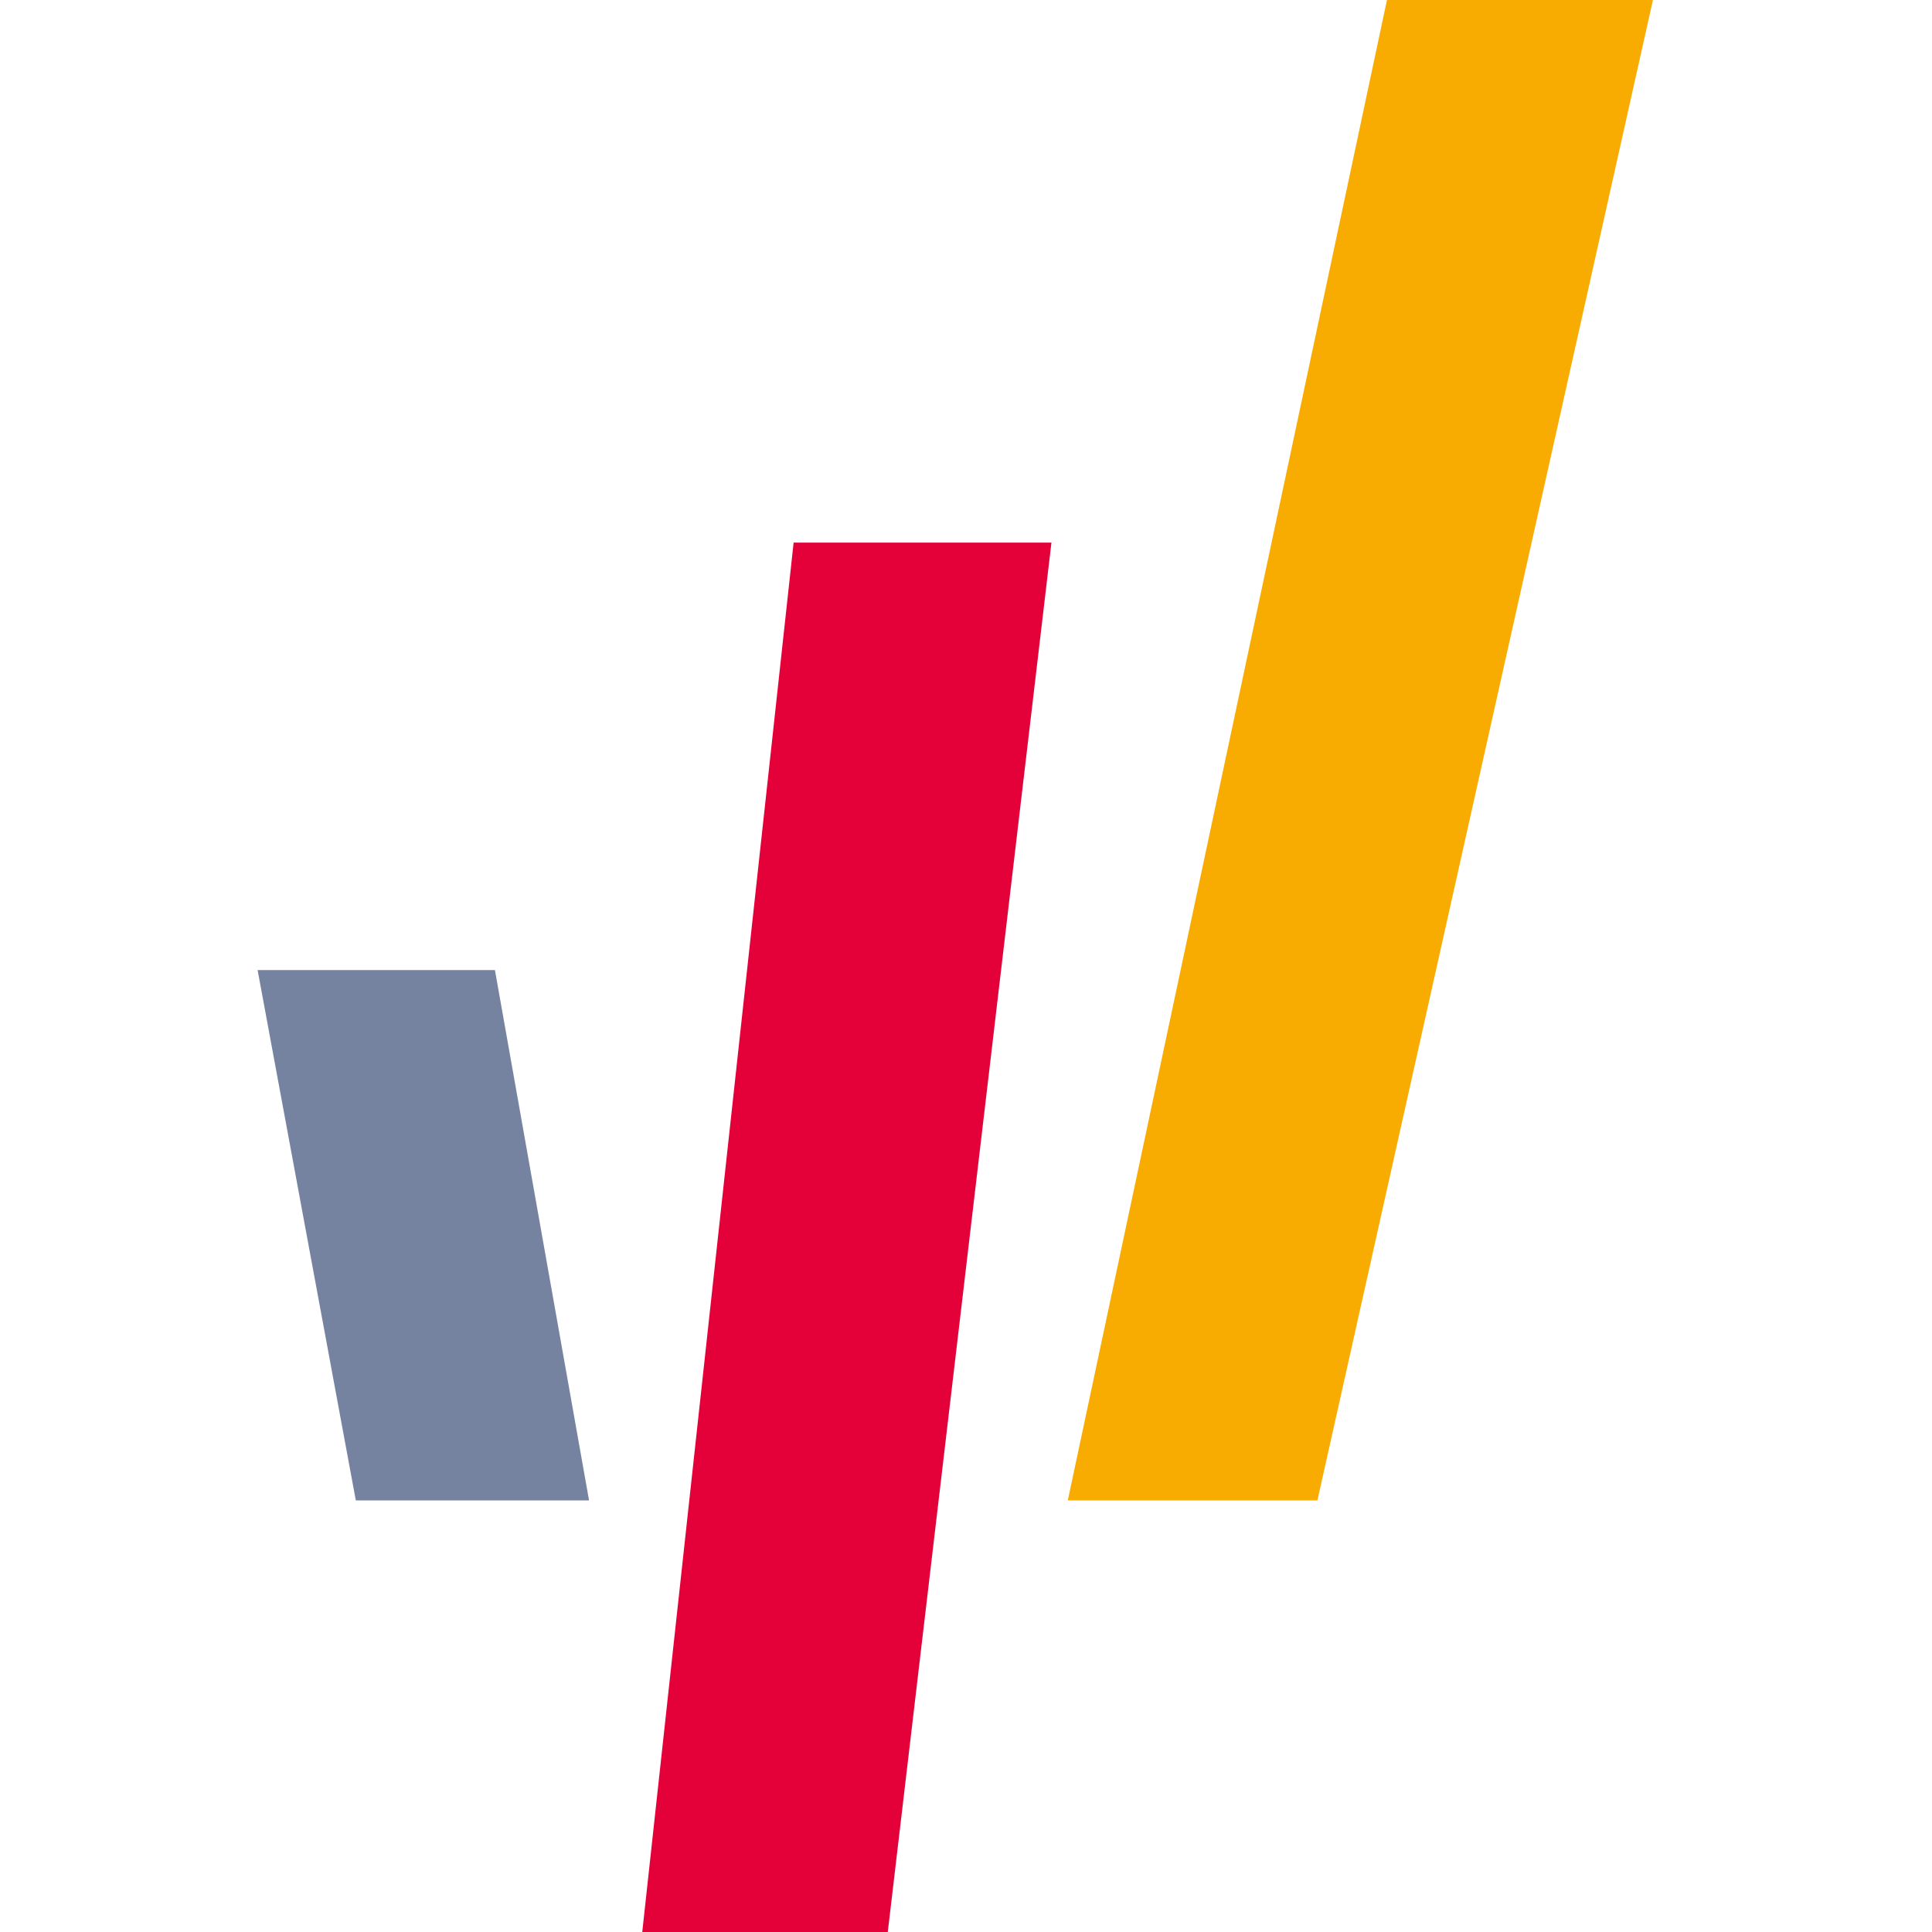 <svg viewBox="0 0 90 90" xmlns="http://www.w3.org/2000/svg"><g fill="none"><path fill="#E40039" d="M36.97 25.277 29.919 90h11.437l7.624-64.723z"/><path fill="#7683A0" d="M16.575 69.894H27.44L23.056 45.19H12z"/><path fill="#F8AC01" d="M64.61 0 49.742 69.894H61.37L77 0z"/></g></svg>